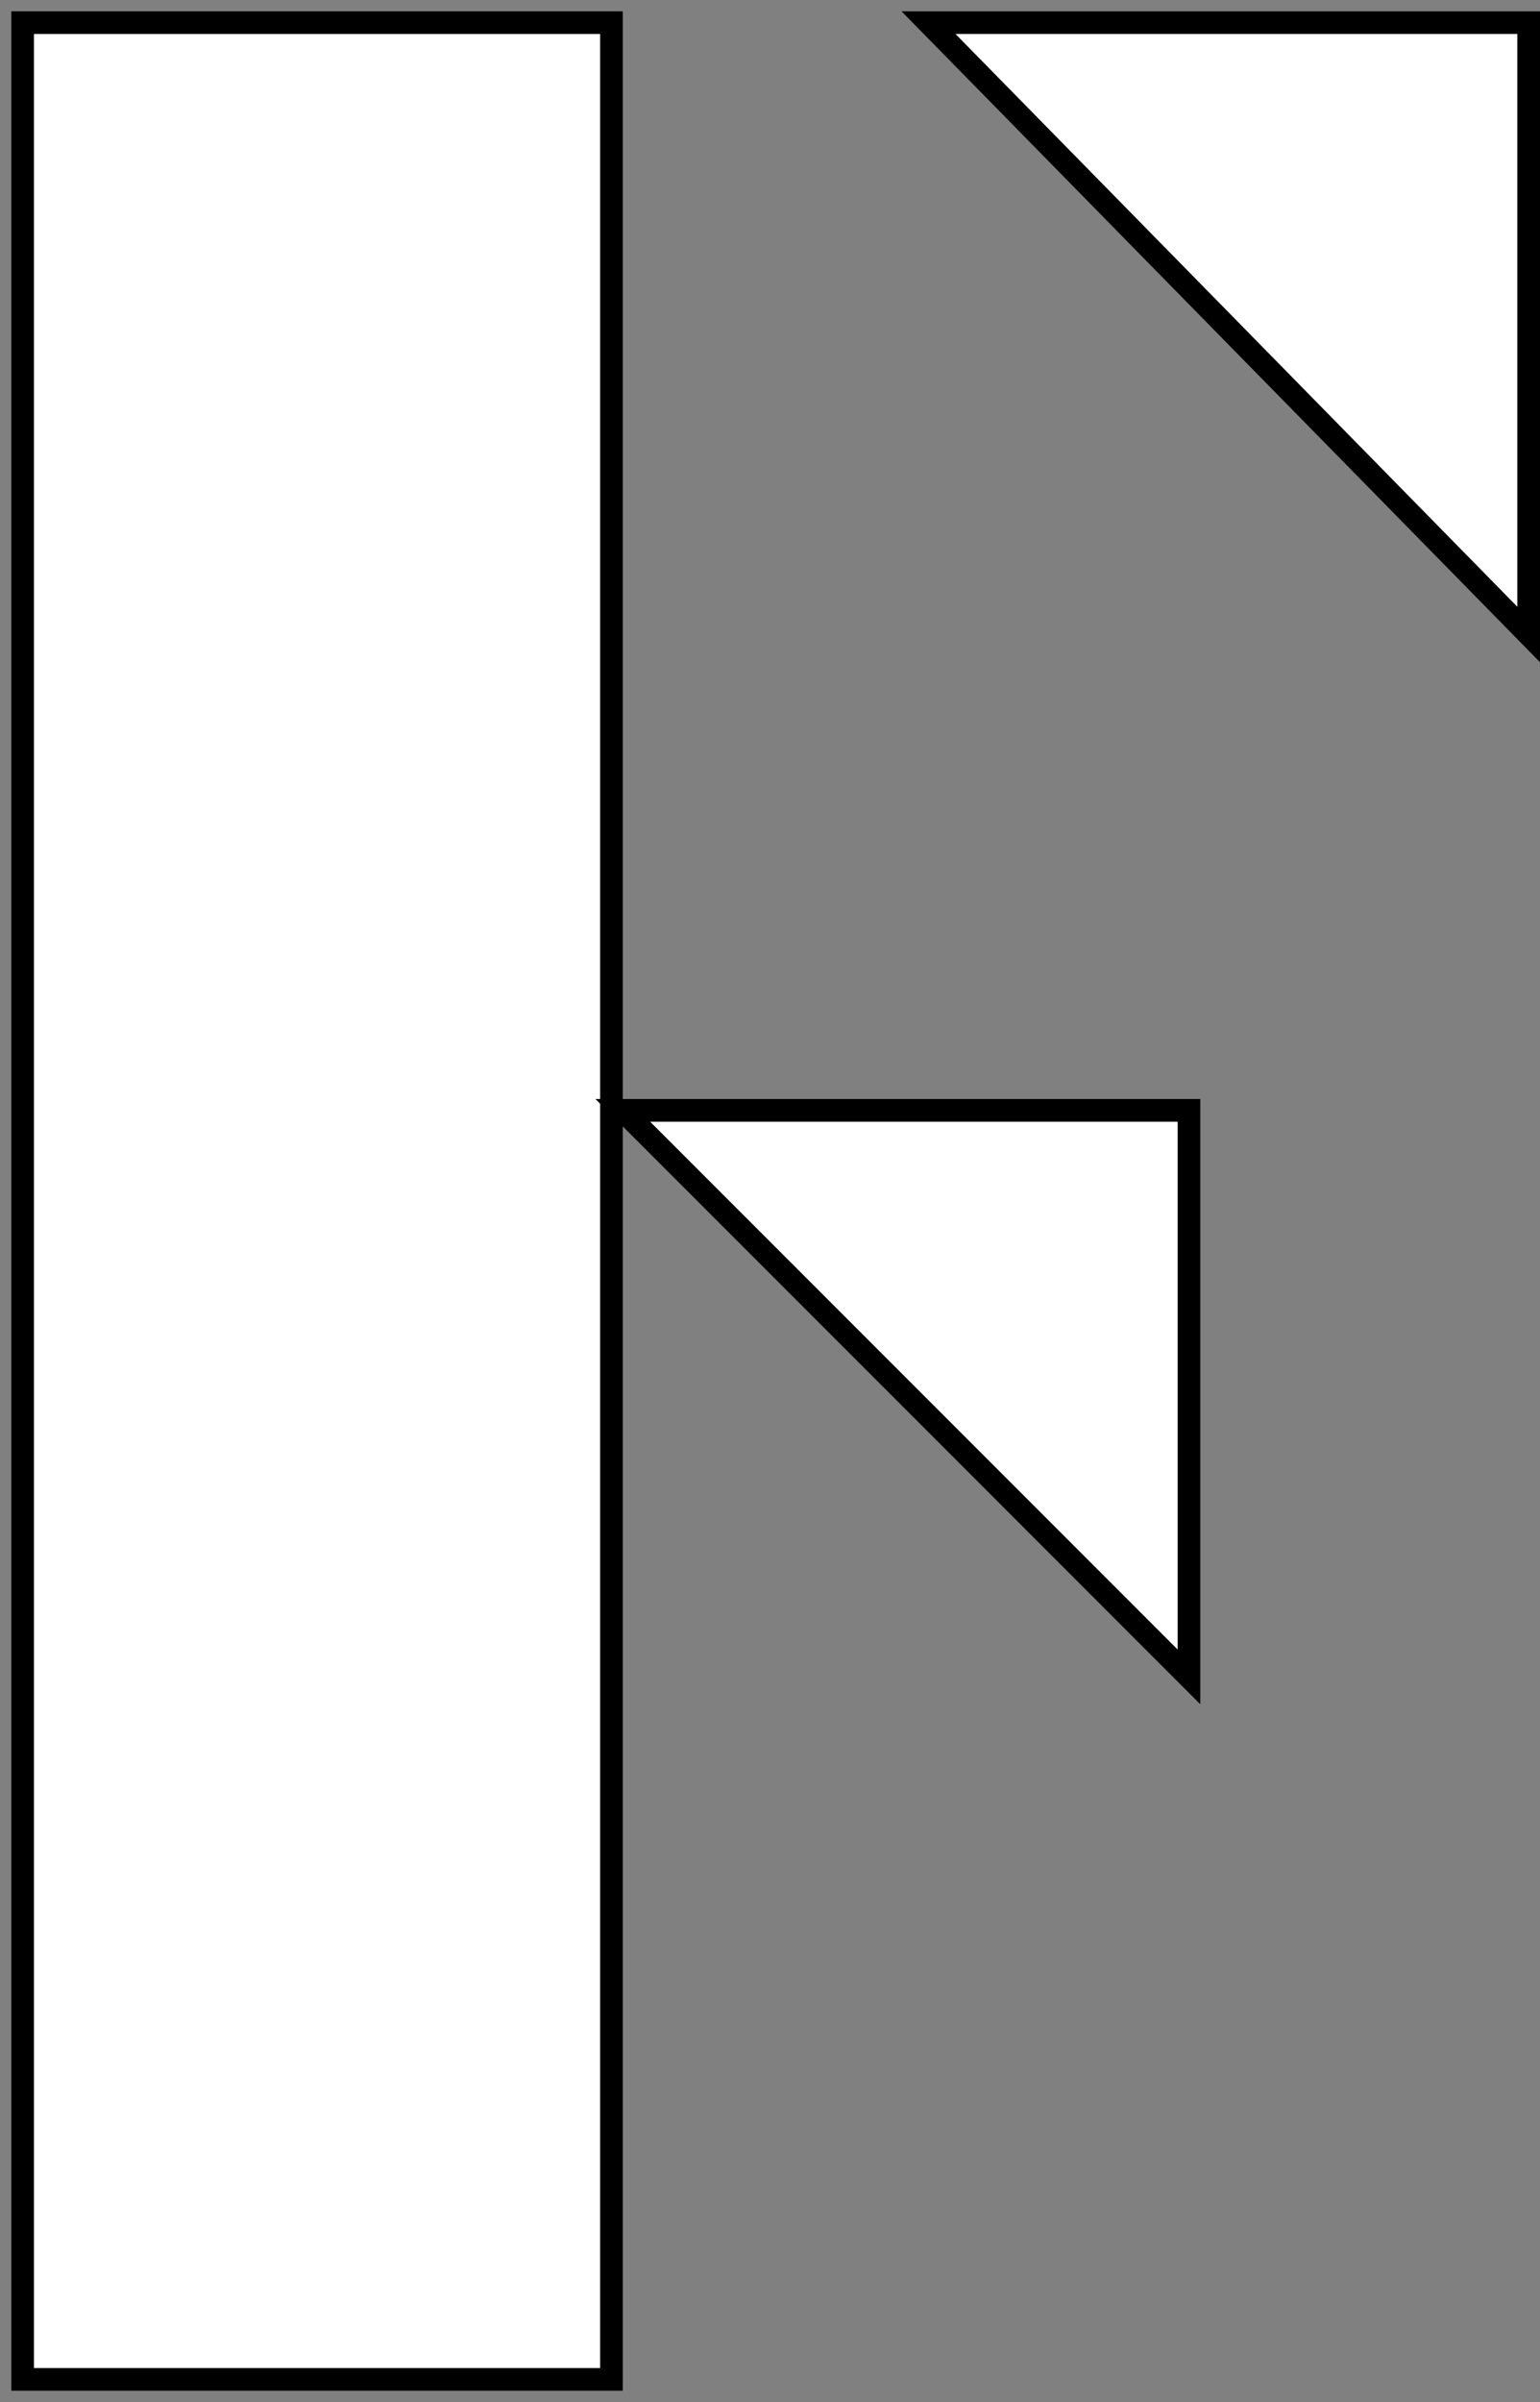 <svg width="68" height="106" viewBox="0 0 68 106" fill="none" xmlns="http://www.w3.org/2000/svg">
<rect x="0" y="0" width="68" height="106" fill="#808080" stroke="none"/>
<path d="M27 1H1V105H27V1Z" fill="white"/>
<path d="M67.5 1H41L67.5 28V1Z" fill="white"/>
<path d="M27.5 49H52.5V74L27.5 49Z" fill="white"/>
<path d="M27 1H1V105H27V1Z" stroke="black"/>
<path d="M67.5 1H41L67.5 28V1Z" stroke="black"/>
<path d="M27.5 49H52.5V74L27.5 49Z" stroke="black"/>
</svg>
